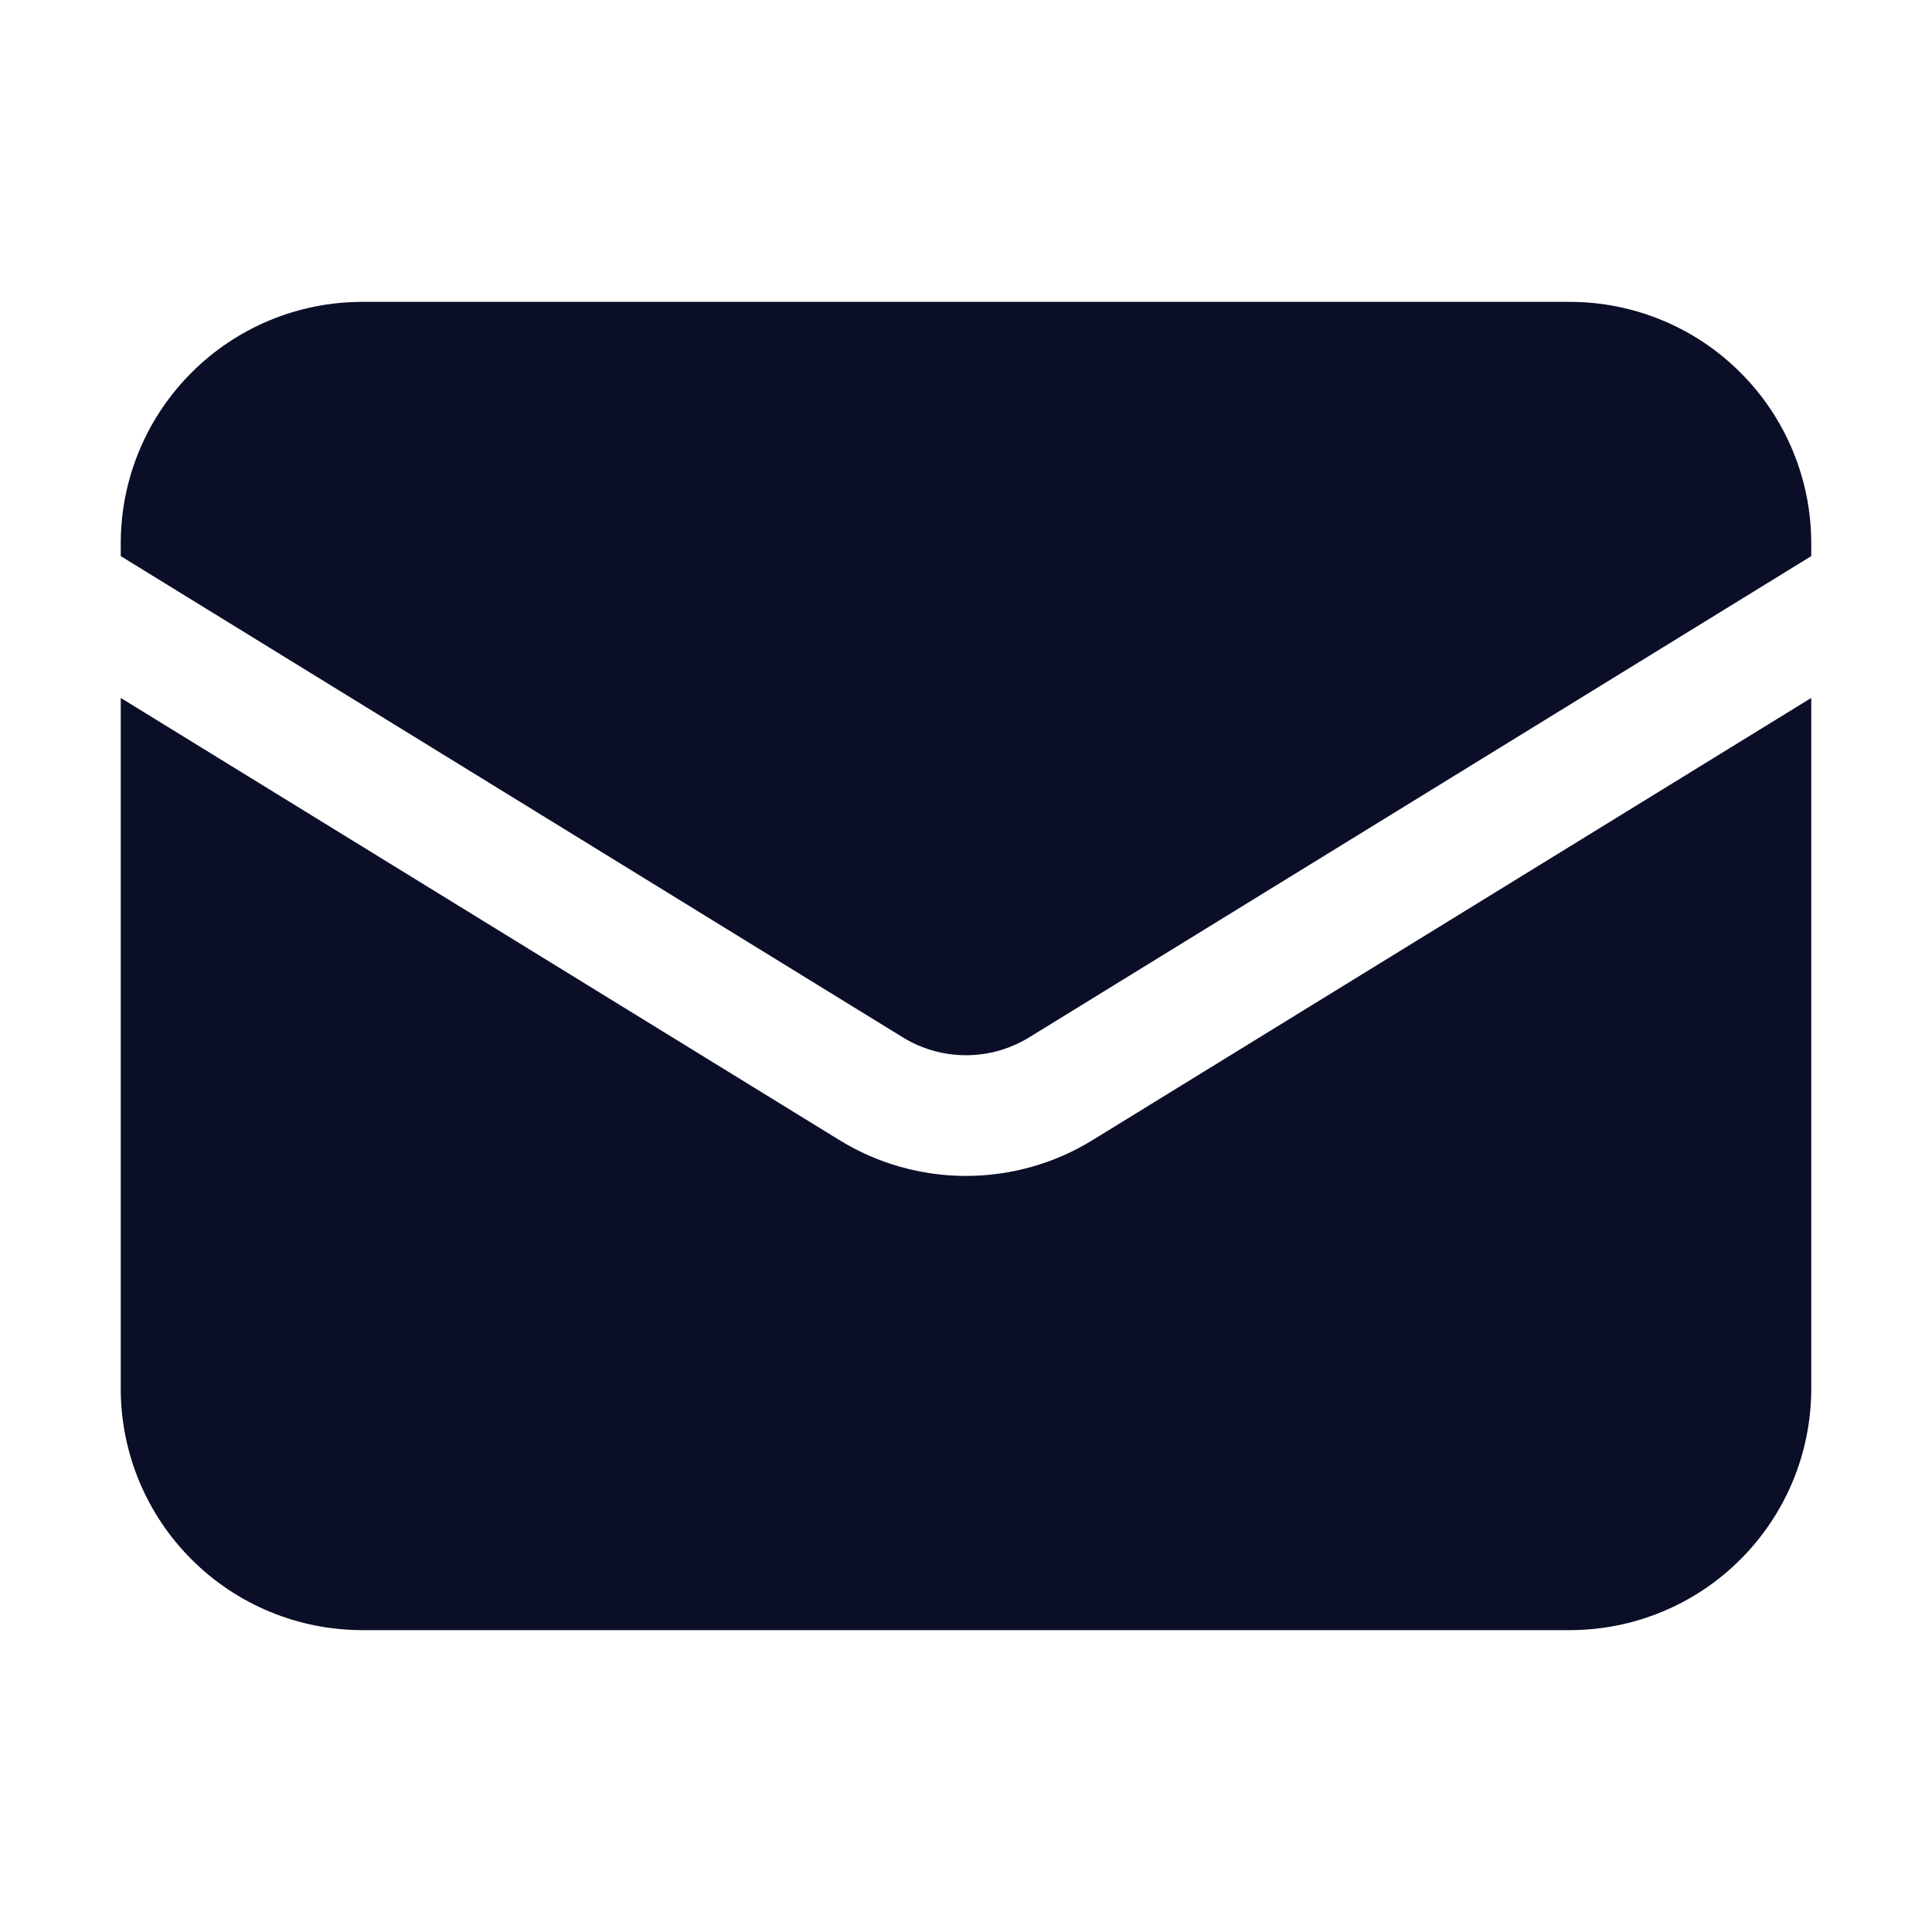 <svg width="32" height="32" viewBox="0 0 32 32" fill="none" xmlns="http://www.w3.org/2000/svg">
<path d="M2 11.56V23C2 24.061 2.421 25.078 3.172 25.828C3.922 26.579 4.939 27 6 27H26C27.061 27 28.078 26.579 28.828 25.828C29.579 25.078 30 24.061 30 23V11.56L18.096 18.884C17.466 19.272 16.74 19.477 16 19.477C15.26 19.477 14.534 19.272 13.904 18.884L2 11.56Z" fill="#0A0E27"/>
<path d="M30 9.211V9C30 7.939 29.579 6.922 28.828 6.172C28.078 5.421 27.061 5 26 5H6C4.939 5 3.922 5.421 3.172 6.172C2.421 6.922 2 7.939 2 9V9.211L14.952 17.181C15.267 17.375 15.63 17.478 16 17.478C16.37 17.478 16.733 17.375 17.048 17.181L30 9.211Z" fill="#0A0E27"/>
</svg>
